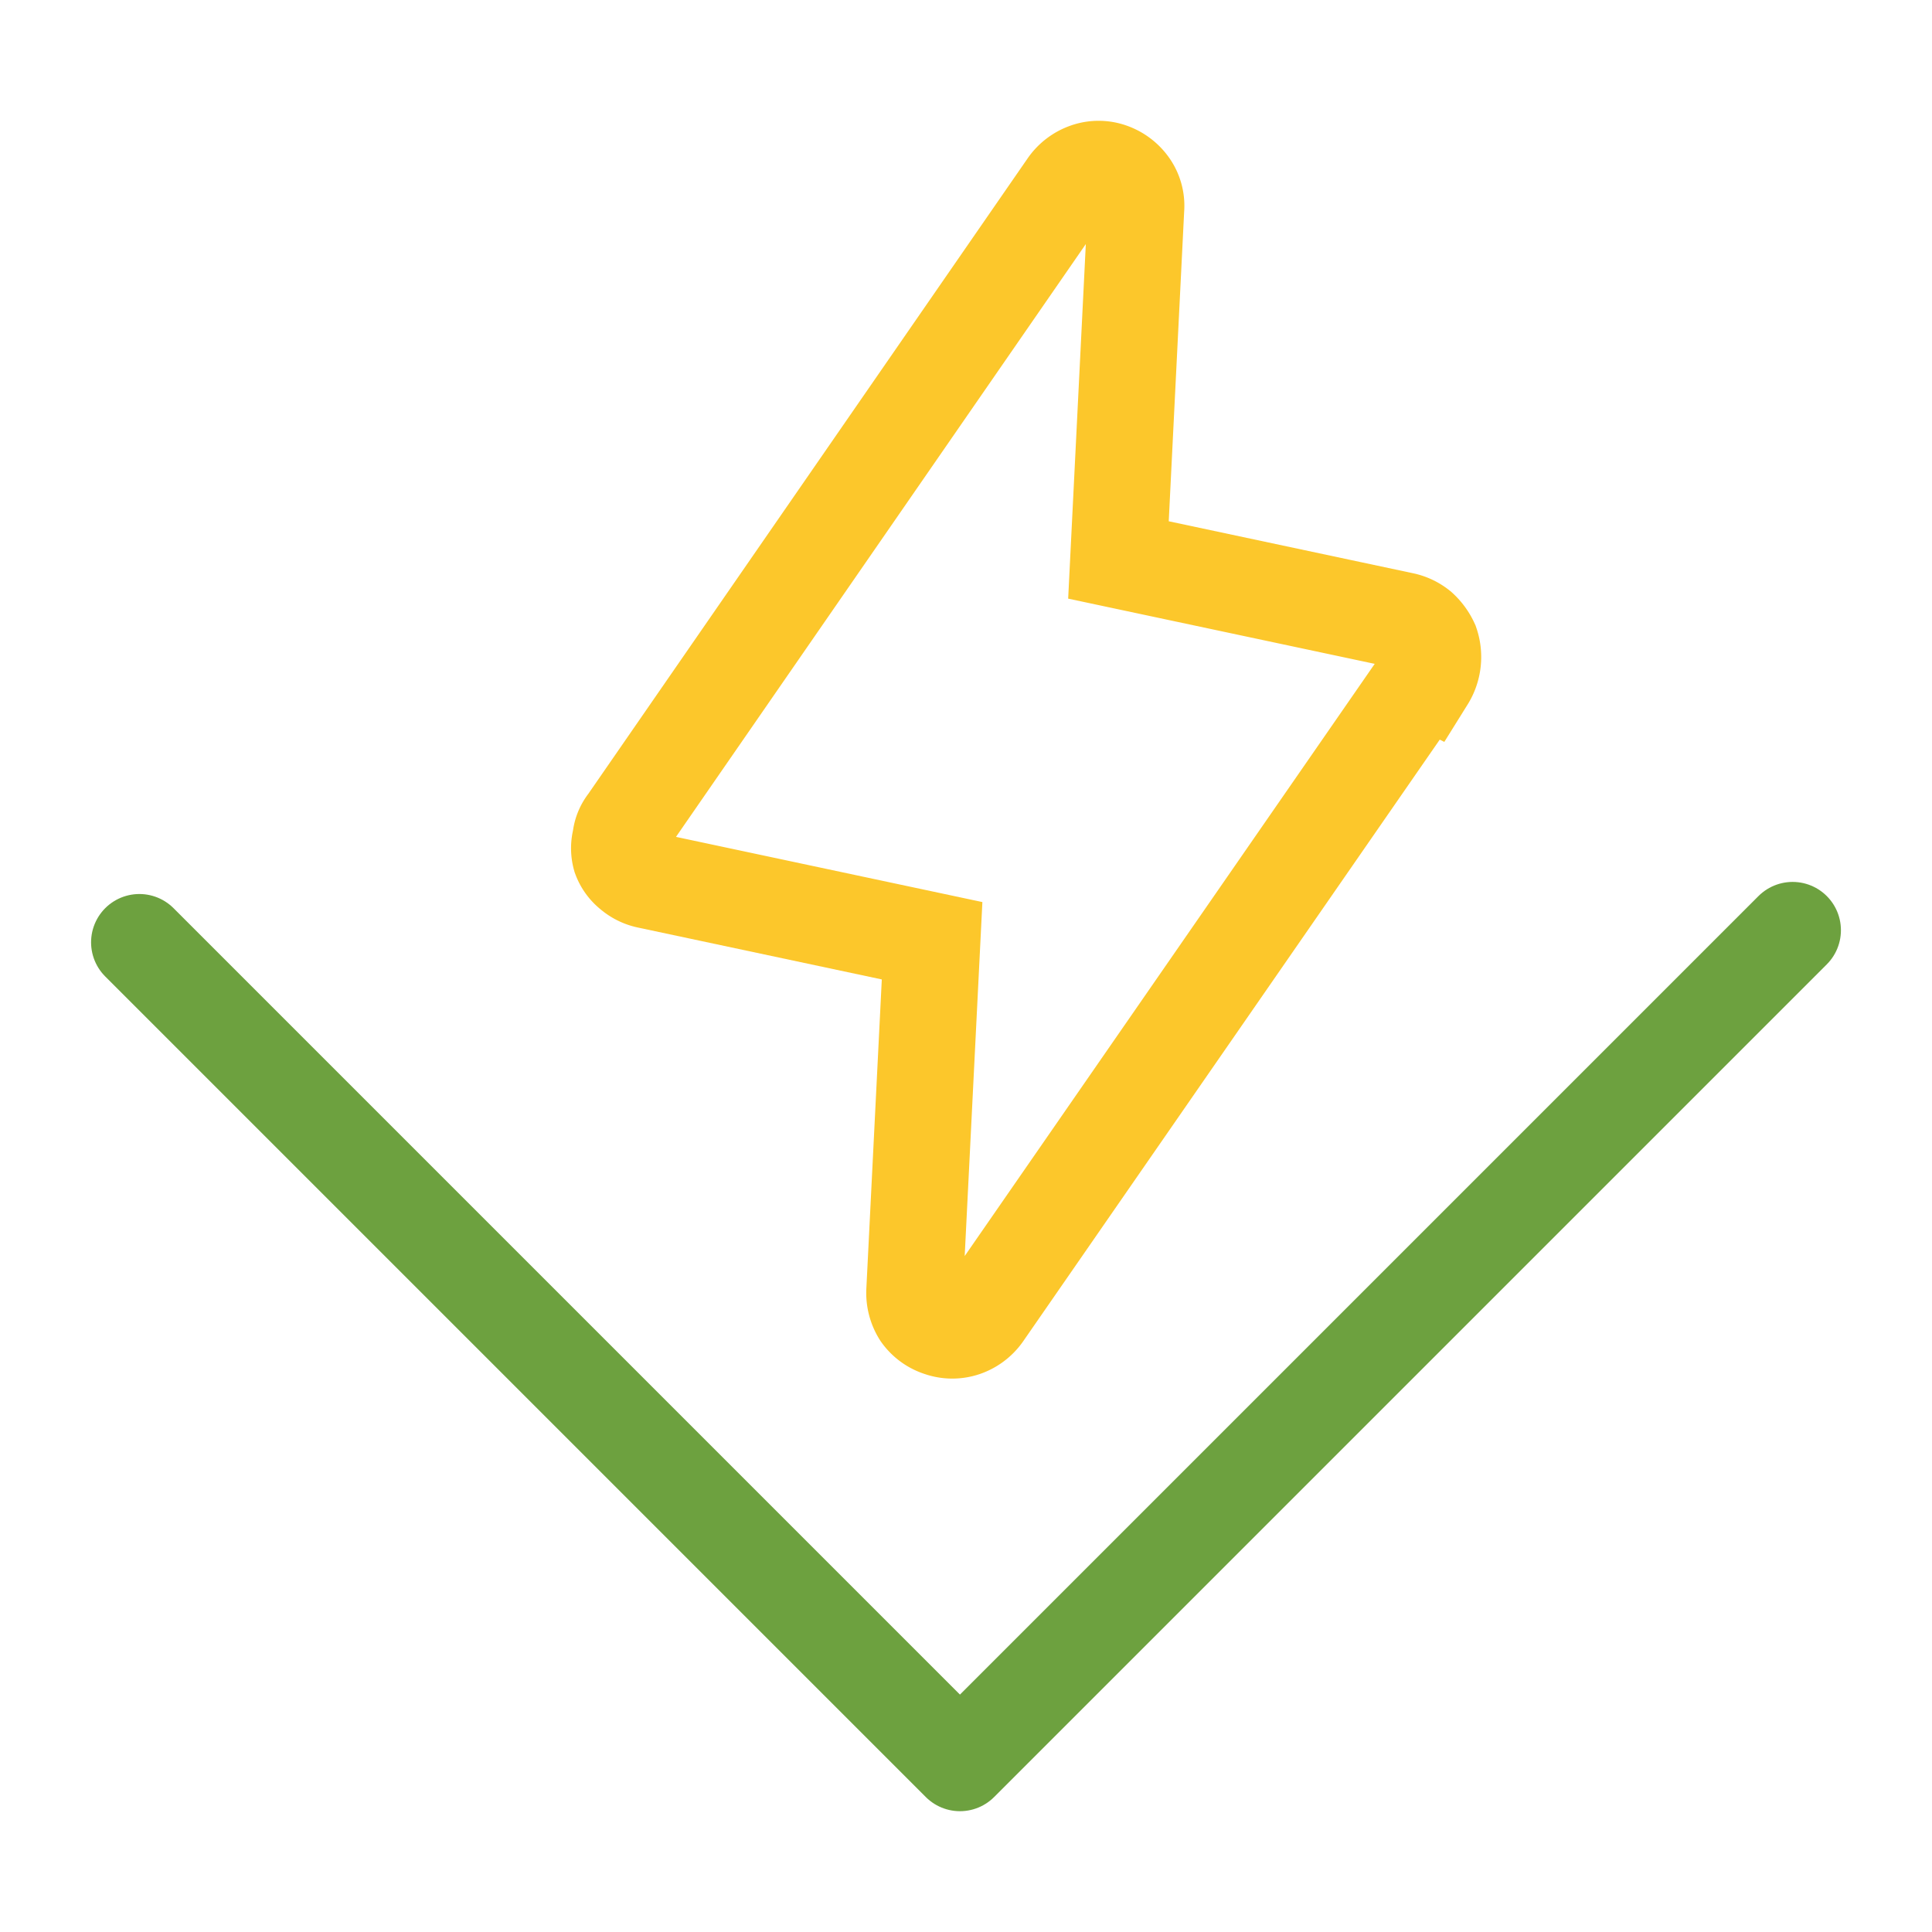 <?xml version="1.0" encoding="UTF-8" standalone="no"?>
<!-- Created with Inkscape (http://www.inkscape.org/) -->

<svg
   width="100.0px"
   height="100.0px"
   viewBox="0 0 100.0 100.0"
   version="1.1"
   id="SVGRoot"
   sodipodi:docname="vitest.svg"
   inkscape:version="1.2.1 (9c6d41e410, 2022-07-14)"
   xmlns:inkscape="http://www.inkscape.org/namespaces/inkscape"
   xmlns:sodipodi="http://sodipodi.sourceforge.net/DTD/sodipodi-0.dtd"
   xmlns="http://www.w3.org/2000/svg"
   xmlns:svg="http://www.w3.org/2000/svg">
  <sodipodi:namedview
     id="namedview40849"
     pagecolor="#ffffff"
     bordercolor="#000000"
     borderopacity="0.25"
     inkscape:showpageshadow="2"
     inkscape:pageopacity="0.0"
     inkscape:pagecheckerboard="0"
     inkscape:deskcolor="#d1d1d1"
     inkscape:document-units="px"
     showgrid="true"
     inkscape:zoom="4.2179991"
     inkscape:cx="109.17499"
     inkscape:cy="63.774314"
     inkscape:window-width="1920"
     inkscape:window-height="1017"
     inkscape:window-x="1912"
     inkscape:window-y="-8"
     inkscape:window-maximized="1"
     inkscape:current-layer="layer1">
    <inkscape:grid
       type="xygrid"
       id="grid40972" />
  </sodipodi:namedview>
  <defs
     id="defs40844" />
  <g
     inkscape:label="Calque 1"
     inkscape:groupmode="layer"
     id="layer1">
    <path
       fill="#fcc72b"
       d="M 73.7,35.077 50.892,68.019 a 2.02,2.02 0 0 1 -0.975,0.731 1.915,1.915 0 0 1 -1.254,0 1.95,1.95 0 0 1 -1.01,-0.731 2.054,2.054 0 0 1 -0.313,-1.219 L 48.245,48.693 33.515,45.559 a 1.915,1.915 0 0 1 -0.836,-0.418 1.741,1.741 0 0 1 -0.557,-0.766 1.741,1.741 0 0 1 0,-0.94 1.602,1.602 0 0 1 0.348,-0.871 L 55.244,9.622 a 2.02,2.02 0 0 1 1.01,-0.766 1.846,1.846 0 0 1 1.219,0 2.02,2.02 0 0 1 1.01,0.766 1.811,1.811 0 0 1 0.313,1.184 l -0.905,18.177 14.73,3.134 a 2.02,2.02 0 0 1 0.871,0.418 2.403,2.403 0 0 1 0.557,0.766 2.159,2.159 0 0 1 -0.209,1.846 z"
       id="path39978"
       style="display:inline;fill:none;stroke:#fcc72b;stroke-width:5;stroke-dasharray:none;stroke-opacity:1" />
    <path
       style="fill:none;stroke:#6da13f;stroke-width:5;stroke-linecap:round;stroke-linejoin:round;stroke-dasharray:none;stroke-opacity:1;paint-order:fill markers stroke"
       d="M 92.786,48.148 49.687,91.247 7.214,48.774"
       id="path41417" />
  </g>
</svg>
